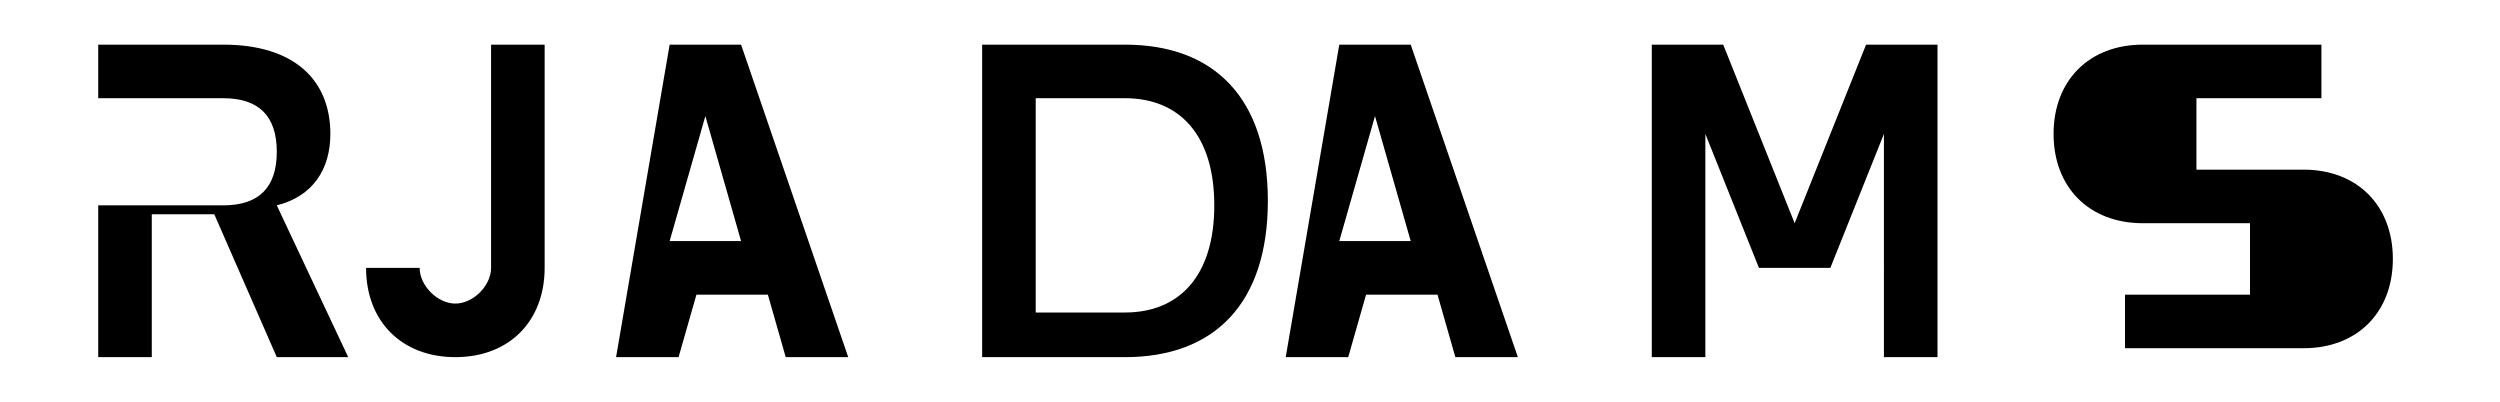 <svg xmlns="http://www.w3.org/2000/svg" viewBox="0 0 280 45" fill="currentColor">
  <g>
    <!-- R -->
    <path d="M5 5h20c8 0 12 4 12 10 0 4-2 7-6 8l8 17h-8l-7-16h-7v16h-6V5zm6 6v12h14c4 0 6-2 6-6s-2-6-6-6H11z"/>
    <!-- J -->
    <path d="M55 5h6v25c0 6-4 10-10 10s-10-4-10-10h6c0 2 2 4 4 4s4-2 4-4V5z"/>
    <!-- A -->
    <path d="M75 5h8l12 35h-7l-2-7H78l-2 7h-7L75 5zm4 8l-4 14h8l-4-14z"/>
    <!-- D -->
    <path d="M110 5h16c10 0 16 6 16 17.5S136 40 126 40h-16V5zm6 6v24h10c6 0 10-4 10-12s-4-12-10-12h-10z"/>
    <!-- A -->
    <path d="M150 5h8l12 35h-7l-2-7h-8l-2 7h-7L150 5zm4 8l-4 14h8l-4-14z"/>
    <!-- M -->
    <path d="M185 5h8l8 20 8-20h8v35h-6V15l-6 15h-8l-6-15v25h-6V5z"/>
    <!-- S -->
    <path d="M240 5h20v6h-14v8h12c6 0 10 4 10 10s-4 10-10 10h-20v-6h14v-8h-12c-6 0-10-4-10-10s4-10 10-10z"/>
  </g>
</svg>